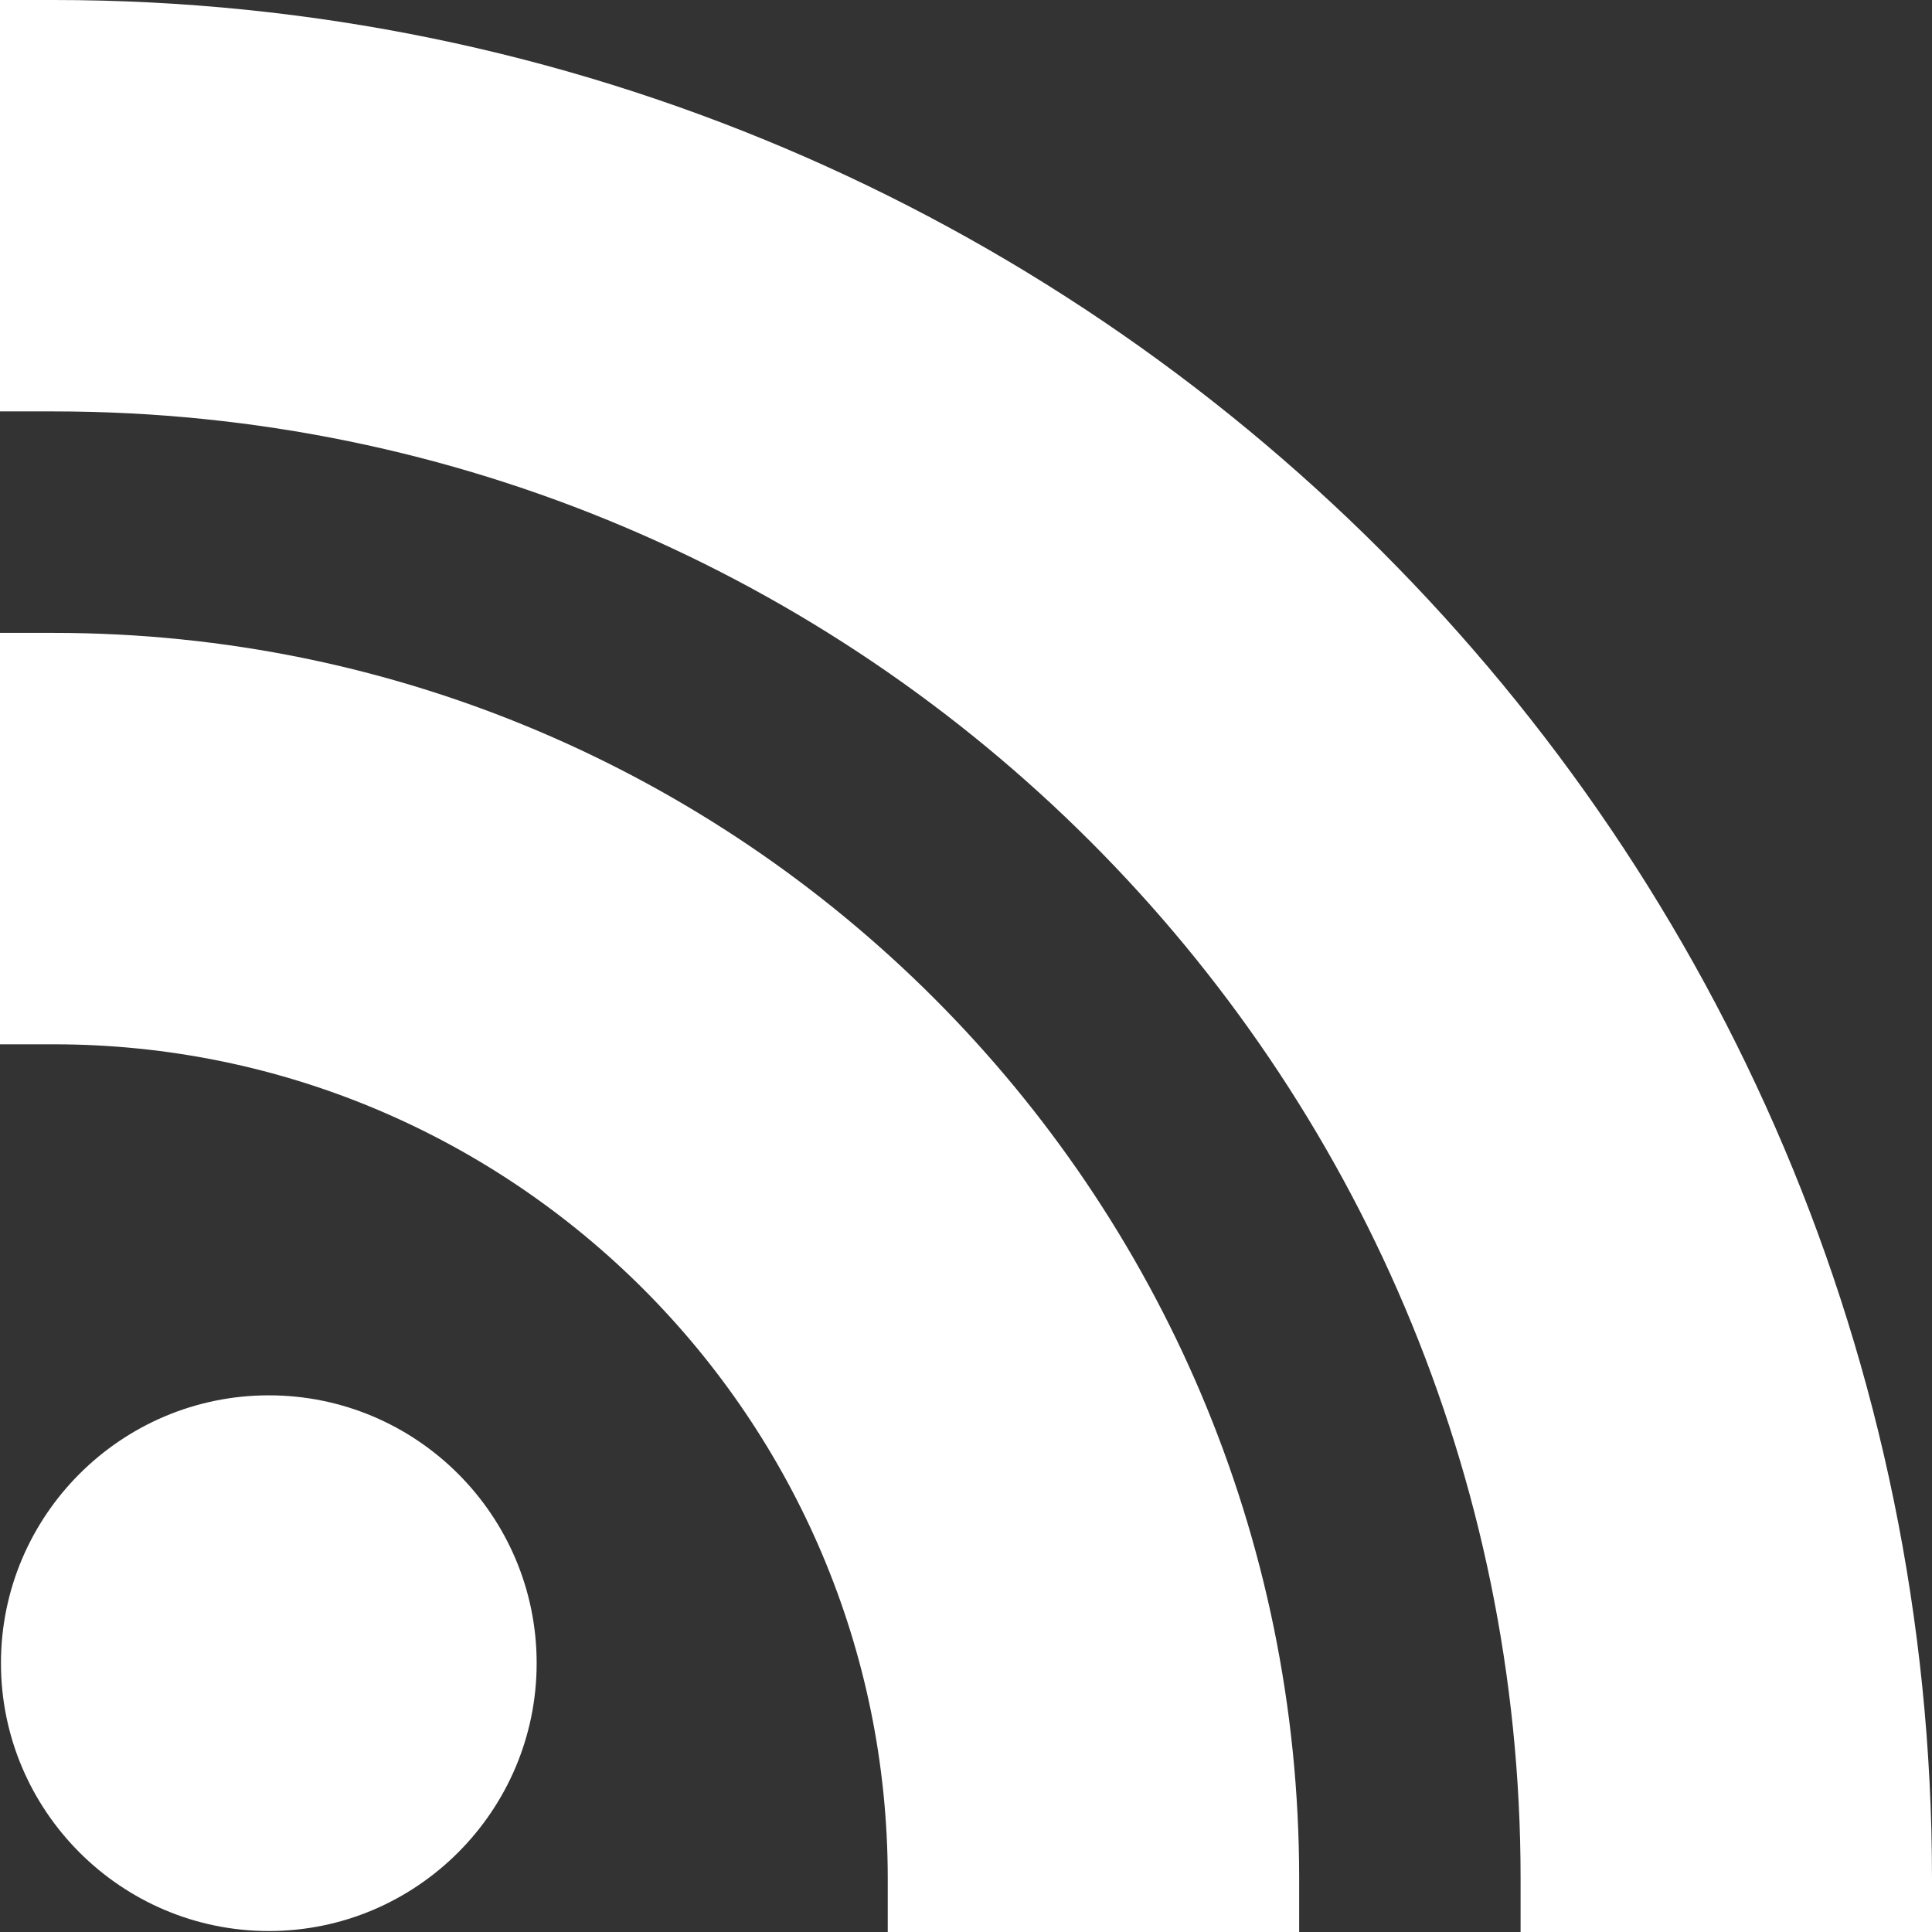 <!DOCTYPE svg PUBLIC "-//W3C//DTD SVG 1.1//EN" "http://www.w3.org/Graphics/SVG/1.1/DTD/svg11.dtd">
<!-- Uploaded to: SVG Repo, www.svgrepo.com, Transformed by: SVG Repo Mixer Tools -->
<svg fill="#ffffff" width="64px" height="64px" viewBox="0 0 1920 1920" xmlns="http://www.w3.org/2000/svg">
<rect x="0" y="0" width="1920" height="1920" fill="#333333" stroke="none"/>
<g id="SVGRepo_bgCarrier" stroke-width="0"/>
<g id="SVGRepo_tracerCarrier" stroke-linecap="round" stroke-linejoin="round"/>
<g id="SVGRepo_iconCarrier"> <path d="M53.333 628.96c682.454 0 1237.76 555.2 1237.76 1237.76v53.333H882.24v-53.333c0-457.067-371.84-828.907-828.907-828.907H0V628.96Zm0-628.96C1082.56 0 1920 837.44 1920 1866.667V1920h-408.853v-53.333c0-803.84-653.974-1457.814-1457.814-1457.814H0V0ZM267.19 1386.667c146.774 0 266.134 119.36 266.134 266.133 0 146.773-119.36 266.24-266.134 266.24S.95 1799.573.95 1652.8c0-146.773 119.467-266.133 266.24-266.133Z" fill-rule="evenodd"/> </g>
</svg>